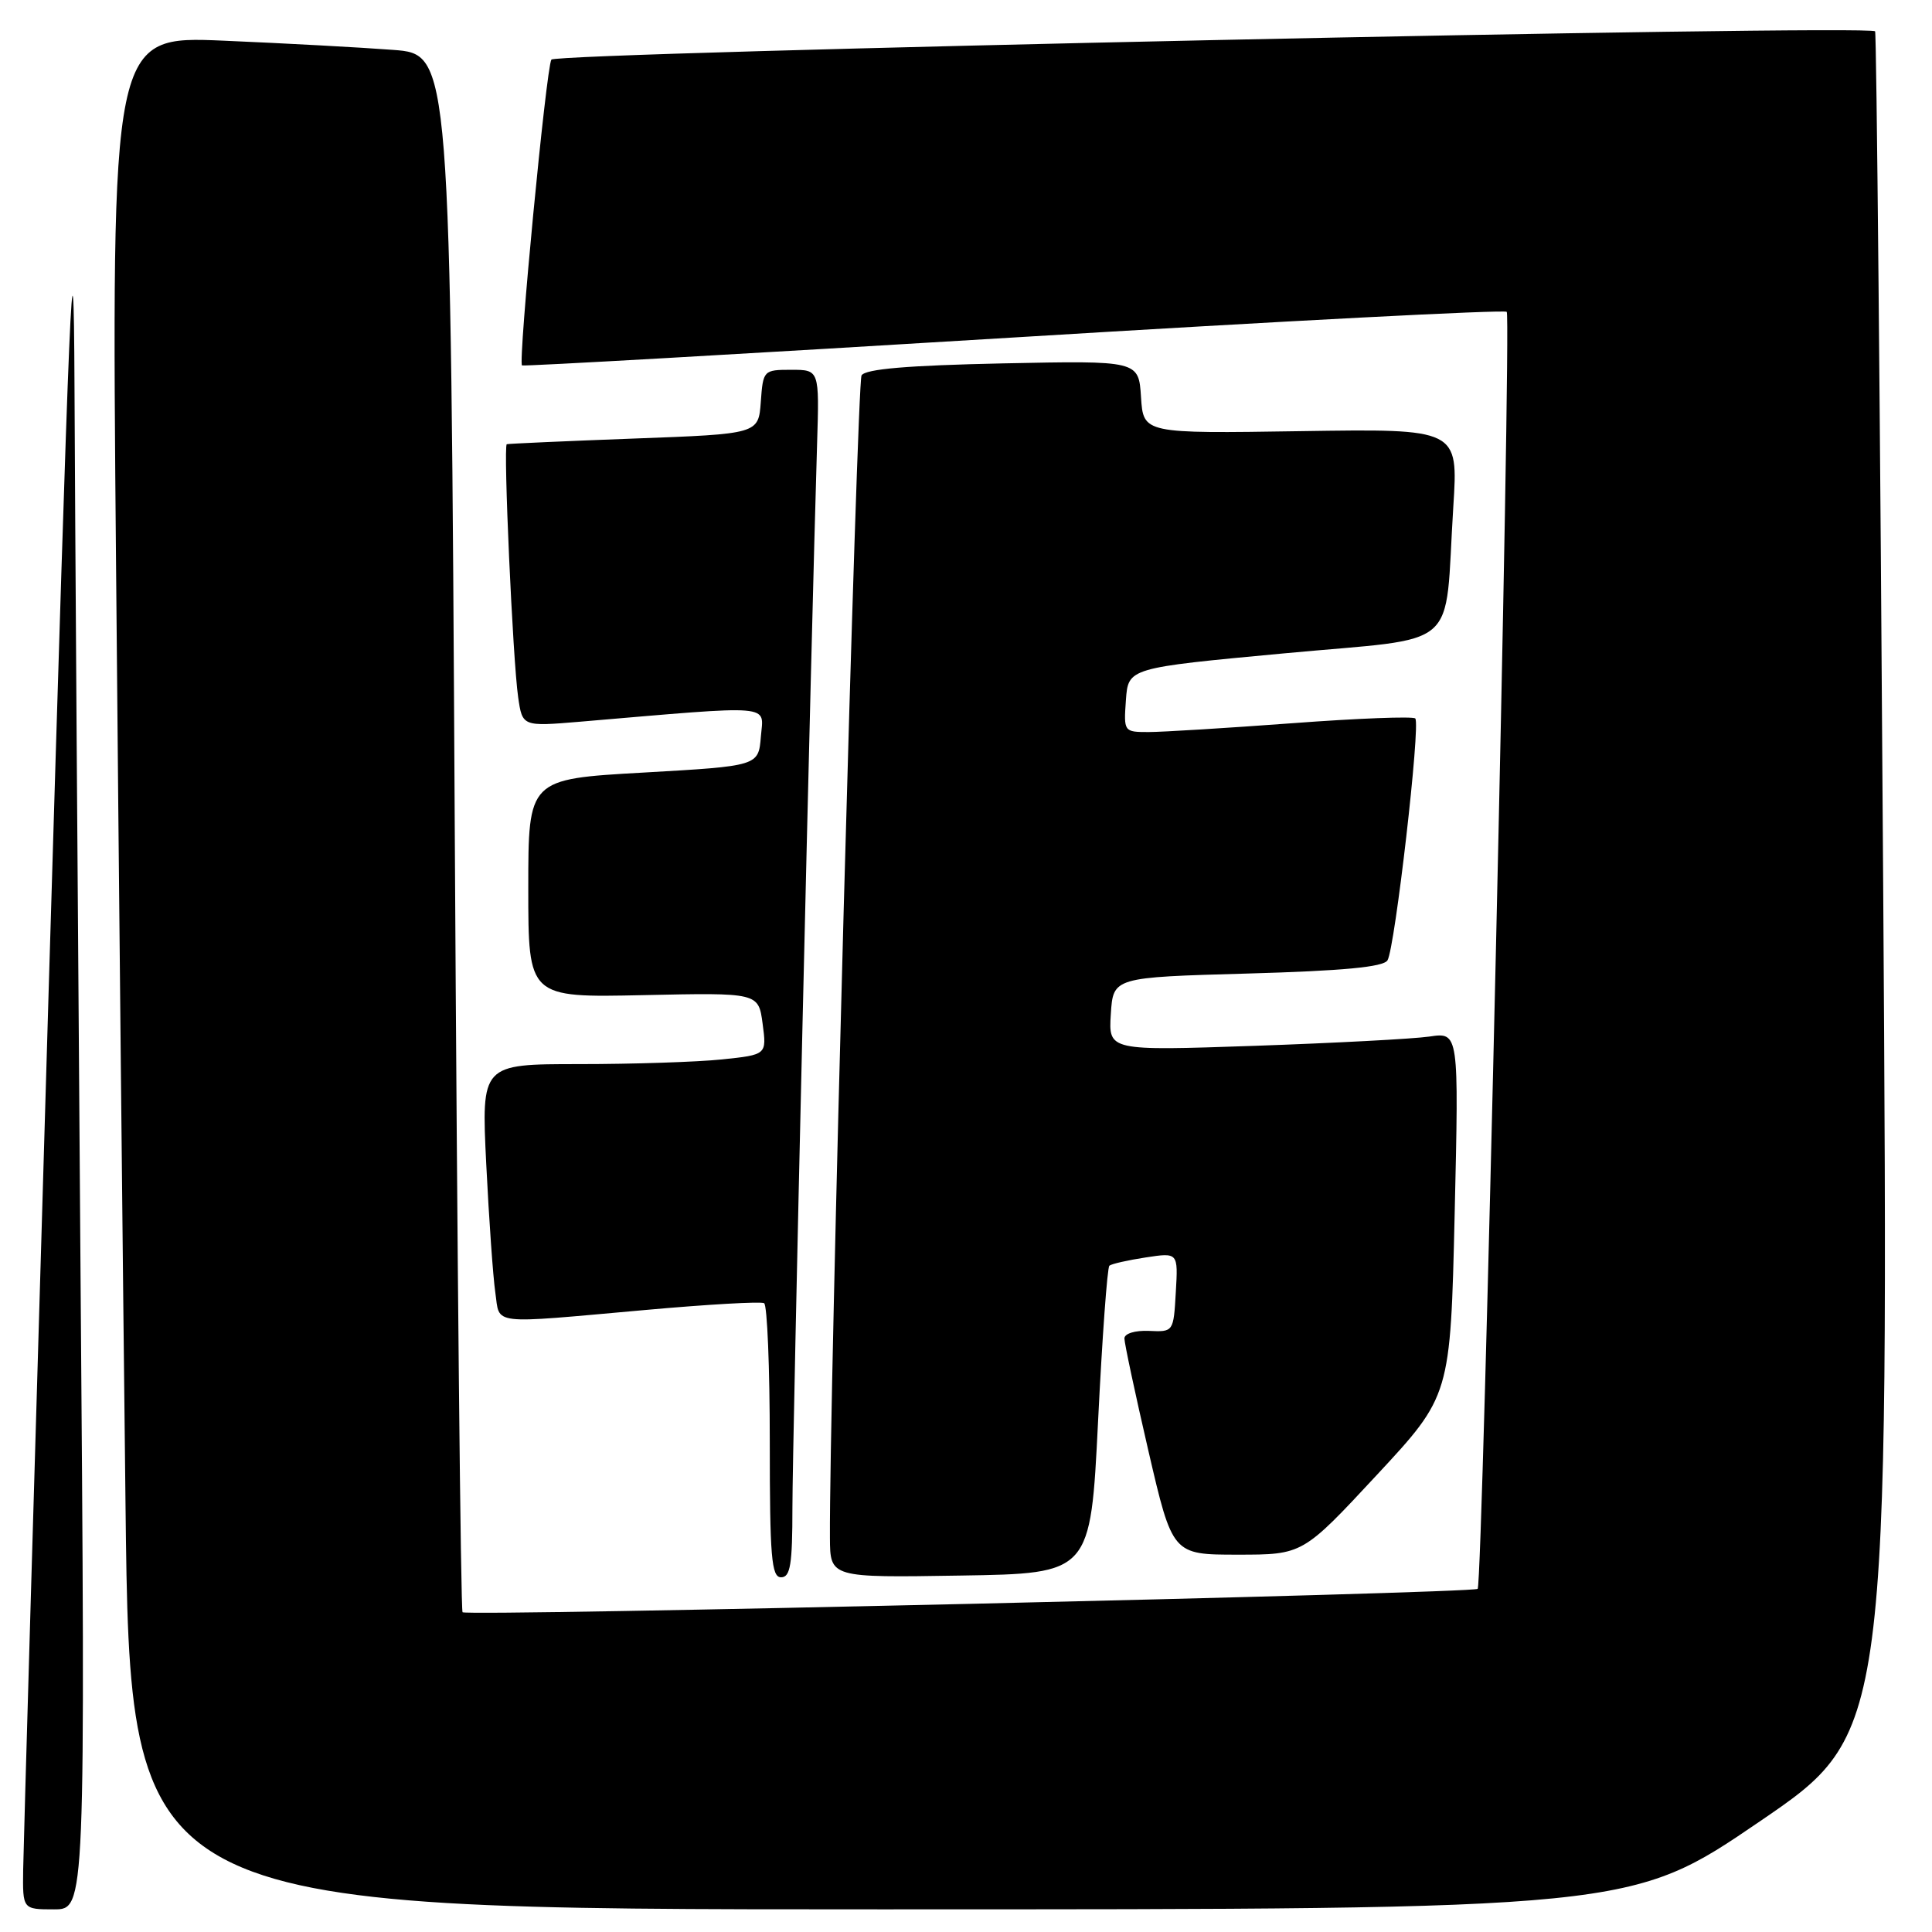 <?xml version="1.0" encoding="UTF-8" standalone="no"?>
<!DOCTYPE svg PUBLIC "-//W3C//DTD SVG 1.1//EN" "http://www.w3.org/Graphics/SVG/1.1/DTD/svg11.dtd" >
<svg xmlns="http://www.w3.org/2000/svg" xmlns:xlink="http://www.w3.org/1999/xlink" version="1.1" viewBox="0 0 256 256">
 <g >
 <path fill="currentColor"
d=" M 10.66 167.33 C 10.30 120.22 9.94 67.91 9.87 51.08 C 9.76 25.12 9.24 37.28 6.44 131.50 C 4.63 192.55 3.11 244.86 3.07 247.75 C 3.00 253.00 3.00 253.00 7.16 253.00 C 11.33 253.00 11.33 253.00 10.66 167.33 Z  M 233.19 241.34 C 250.27 229.69 250.27 229.69 249.53 117.09 C 249.13 55.17 248.65 4.34 248.46 4.15 C 247.59 3.22 73.65 6.94 73.06 7.90 C 72.37 9.02 68.63 48.02 69.17 48.42 C 69.35 48.56 98.66 46.89 134.30 44.72 C 169.94 42.54 199.35 41.01 199.65 41.32 C 200.29 41.96 196.47 209.86 195.80 210.53 C 195.20 211.13 61.86 214.20 61.29 213.63 C 61.05 213.38 60.58 166.83 60.26 110.18 C 59.69 7.18 59.69 7.18 52.09 6.61 C 47.92 6.29 37.81 5.74 29.63 5.39 C 14.75 4.75 14.75 4.75 15.38 75.12 C 15.72 113.83 16.29 169.69 16.63 199.25 C 17.24 253.00 17.24 253.00 116.67 253.00 C 216.11 253.00 216.11 253.00 233.19 241.34 Z  M 105.00 199.75 C 104.99 191.55 107.49 84.09 108.27 58.75 C 108.57 49.00 108.57 49.00 104.84 49.00 C 101.17 49.00 101.11 49.07 100.81 53.25 C 100.50 57.50 100.50 57.50 84.00 58.11 C 74.92 58.45 67.34 58.79 67.15 58.86 C 66.67 59.05 67.95 87.53 68.66 92.39 C 69.22 96.27 69.22 96.27 76.86 95.63 C 102.95 93.41 101.17 93.27 100.82 97.60 C 100.50 101.50 100.50 101.50 85.25 102.37 C 70.00 103.23 70.00 103.23 70.00 117.71 C 70.00 132.19 70.00 132.19 85.25 131.86 C 100.50 131.53 100.50 131.53 101.05 135.64 C 101.60 139.76 101.60 139.76 95.65 140.38 C 92.38 140.72 83.87 141.00 76.74 141.00 C 63.78 141.00 63.78 141.00 64.43 154.25 C 64.79 161.54 65.33 169.19 65.63 171.25 C 66.27 175.64 64.62 175.44 85.50 173.58 C 93.75 172.84 100.84 172.43 101.25 172.68 C 101.66 172.92 102.00 181.19 102.00 191.06 C 102.00 206.34 102.22 209.00 103.50 209.00 C 104.73 209.00 105.00 207.31 105.00 199.75 Z  M 145.50 188.32 C 146.05 177.23 146.72 167.95 147.00 167.71 C 147.28 167.47 149.44 166.98 151.80 166.62 C 156.11 165.96 156.11 165.96 155.80 171.23 C 155.50 176.48 155.49 176.50 152.25 176.35 C 150.39 176.27 149.00 176.70 148.99 177.35 C 148.99 177.98 150.42 184.69 152.17 192.25 C 155.36 206.00 155.36 206.00 163.99 206.00 C 172.62 206.00 172.62 206.00 182.40 195.48 C 192.19 184.95 192.19 184.95 192.75 160.86 C 193.31 136.77 193.31 136.77 189.40 137.35 C 187.26 137.66 176.81 138.21 166.19 138.58 C 146.88 139.24 146.88 139.24 147.19 134.37 C 147.50 129.50 147.50 129.50 165.29 129.00 C 177.97 128.64 183.29 128.14 183.85 127.25 C 184.84 125.64 188.26 95.93 187.53 95.20 C 187.23 94.90 179.90 95.18 171.24 95.83 C 162.58 96.47 154.01 97.00 152.19 97.00 C 148.92 97.00 148.89 96.96 149.19 92.75 C 149.50 88.50 149.50 88.50 170.19 86.57 C 193.94 84.35 191.34 86.60 192.57 67.15 C 193.23 56.81 193.23 56.81 172.36 57.13 C 151.50 57.45 151.50 57.45 151.19 52.62 C 150.88 47.78 150.88 47.78 132.90 48.15 C 120.24 48.42 114.69 48.89 114.16 49.74 C 113.55 50.73 109.86 186.15 109.97 203.77 C 110.00 209.05 110.00 209.05 127.25 208.77 C 144.50 208.50 144.50 208.50 145.50 188.32 Z "/>
</g>
</svg>